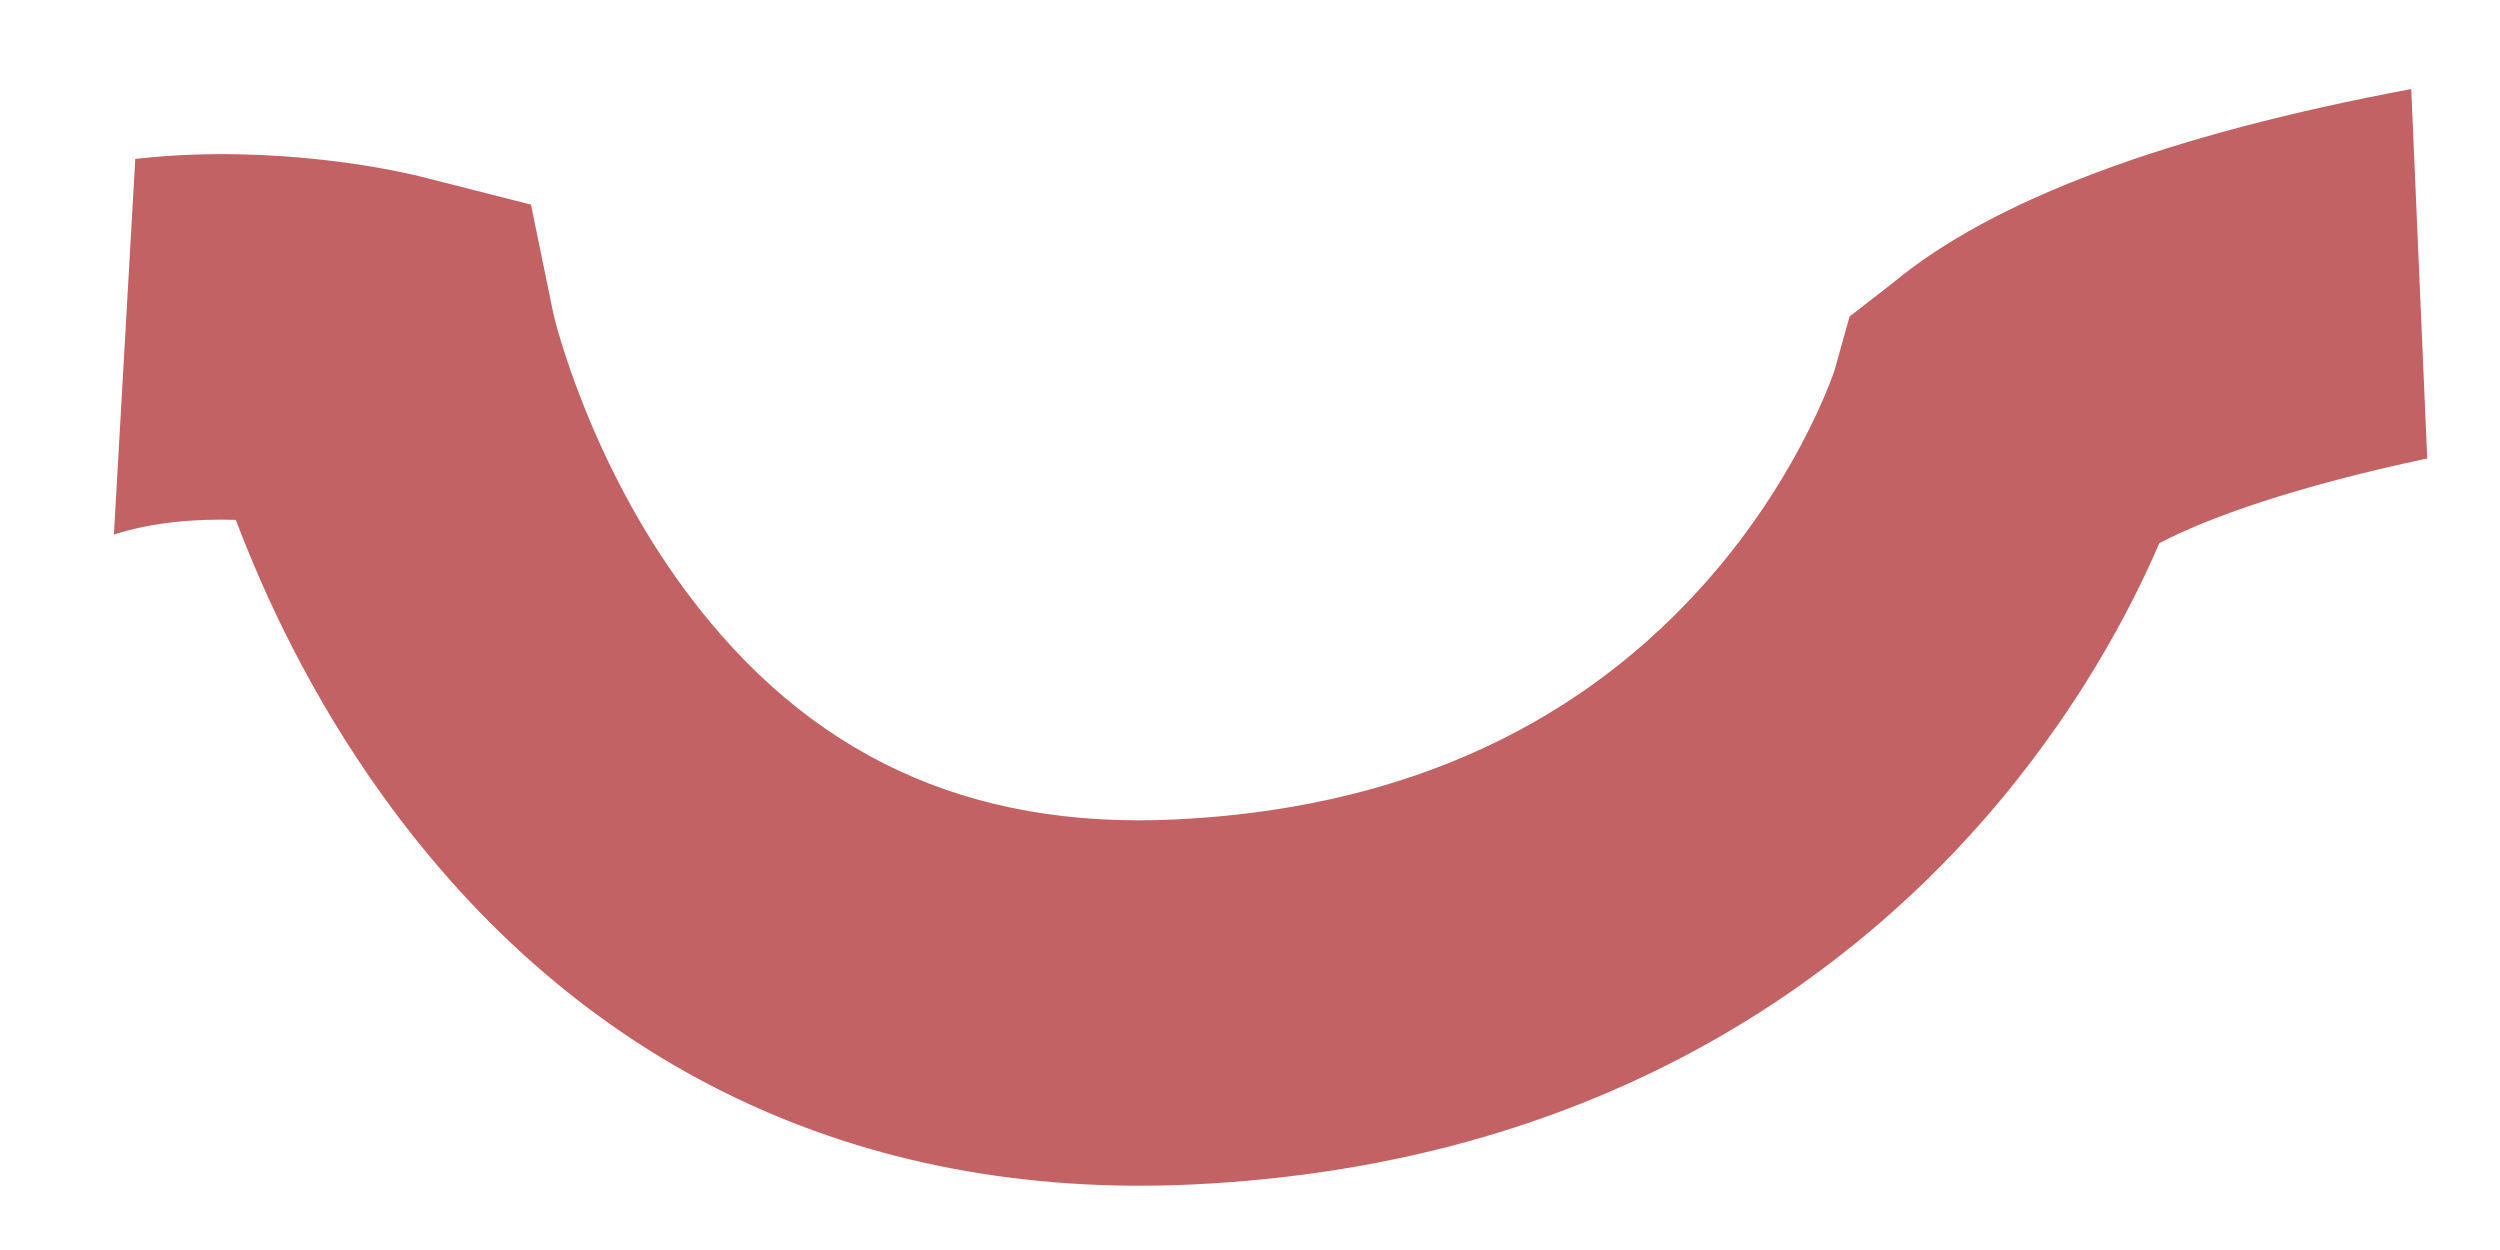<svg width="18" height="9" viewBox="0 0 18 9" fill="none" xmlns="http://www.w3.org/2000/svg">
<path d="M13.626 2.039L13.317 2.279L13.208 2.668C13.184 2.738 12.918 3.499 12.226 4.254C11.295 5.272 10.028 5.825 8.462 5.9C6.965 5.972 5.813 5.434 4.94 4.259C4.243 3.321 3.998 2.317 3.985 2.262L3.823 1.473L3.024 1.27C2.938 1.249 2.164 1.061 1.217 1.122C1.135 1.128 1.053 1.135 0.974 1.144L0.82 3.849C1.106 3.756 1.423 3.735 1.698 3.743C1.904 4.289 2.239 5.012 2.759 5.734C4.158 7.677 6.174 8.643 8.588 8.528C11.51 8.389 13.291 7.031 14.271 5.916C14.949 5.145 15.343 4.386 15.547 3.911C15.897 3.727 16.531 3.501 17.476 3.301L17.361 0.641C15.602 0.97 14.345 1.44 13.626 2.039Z" fill="#C36264"/>
</svg>
